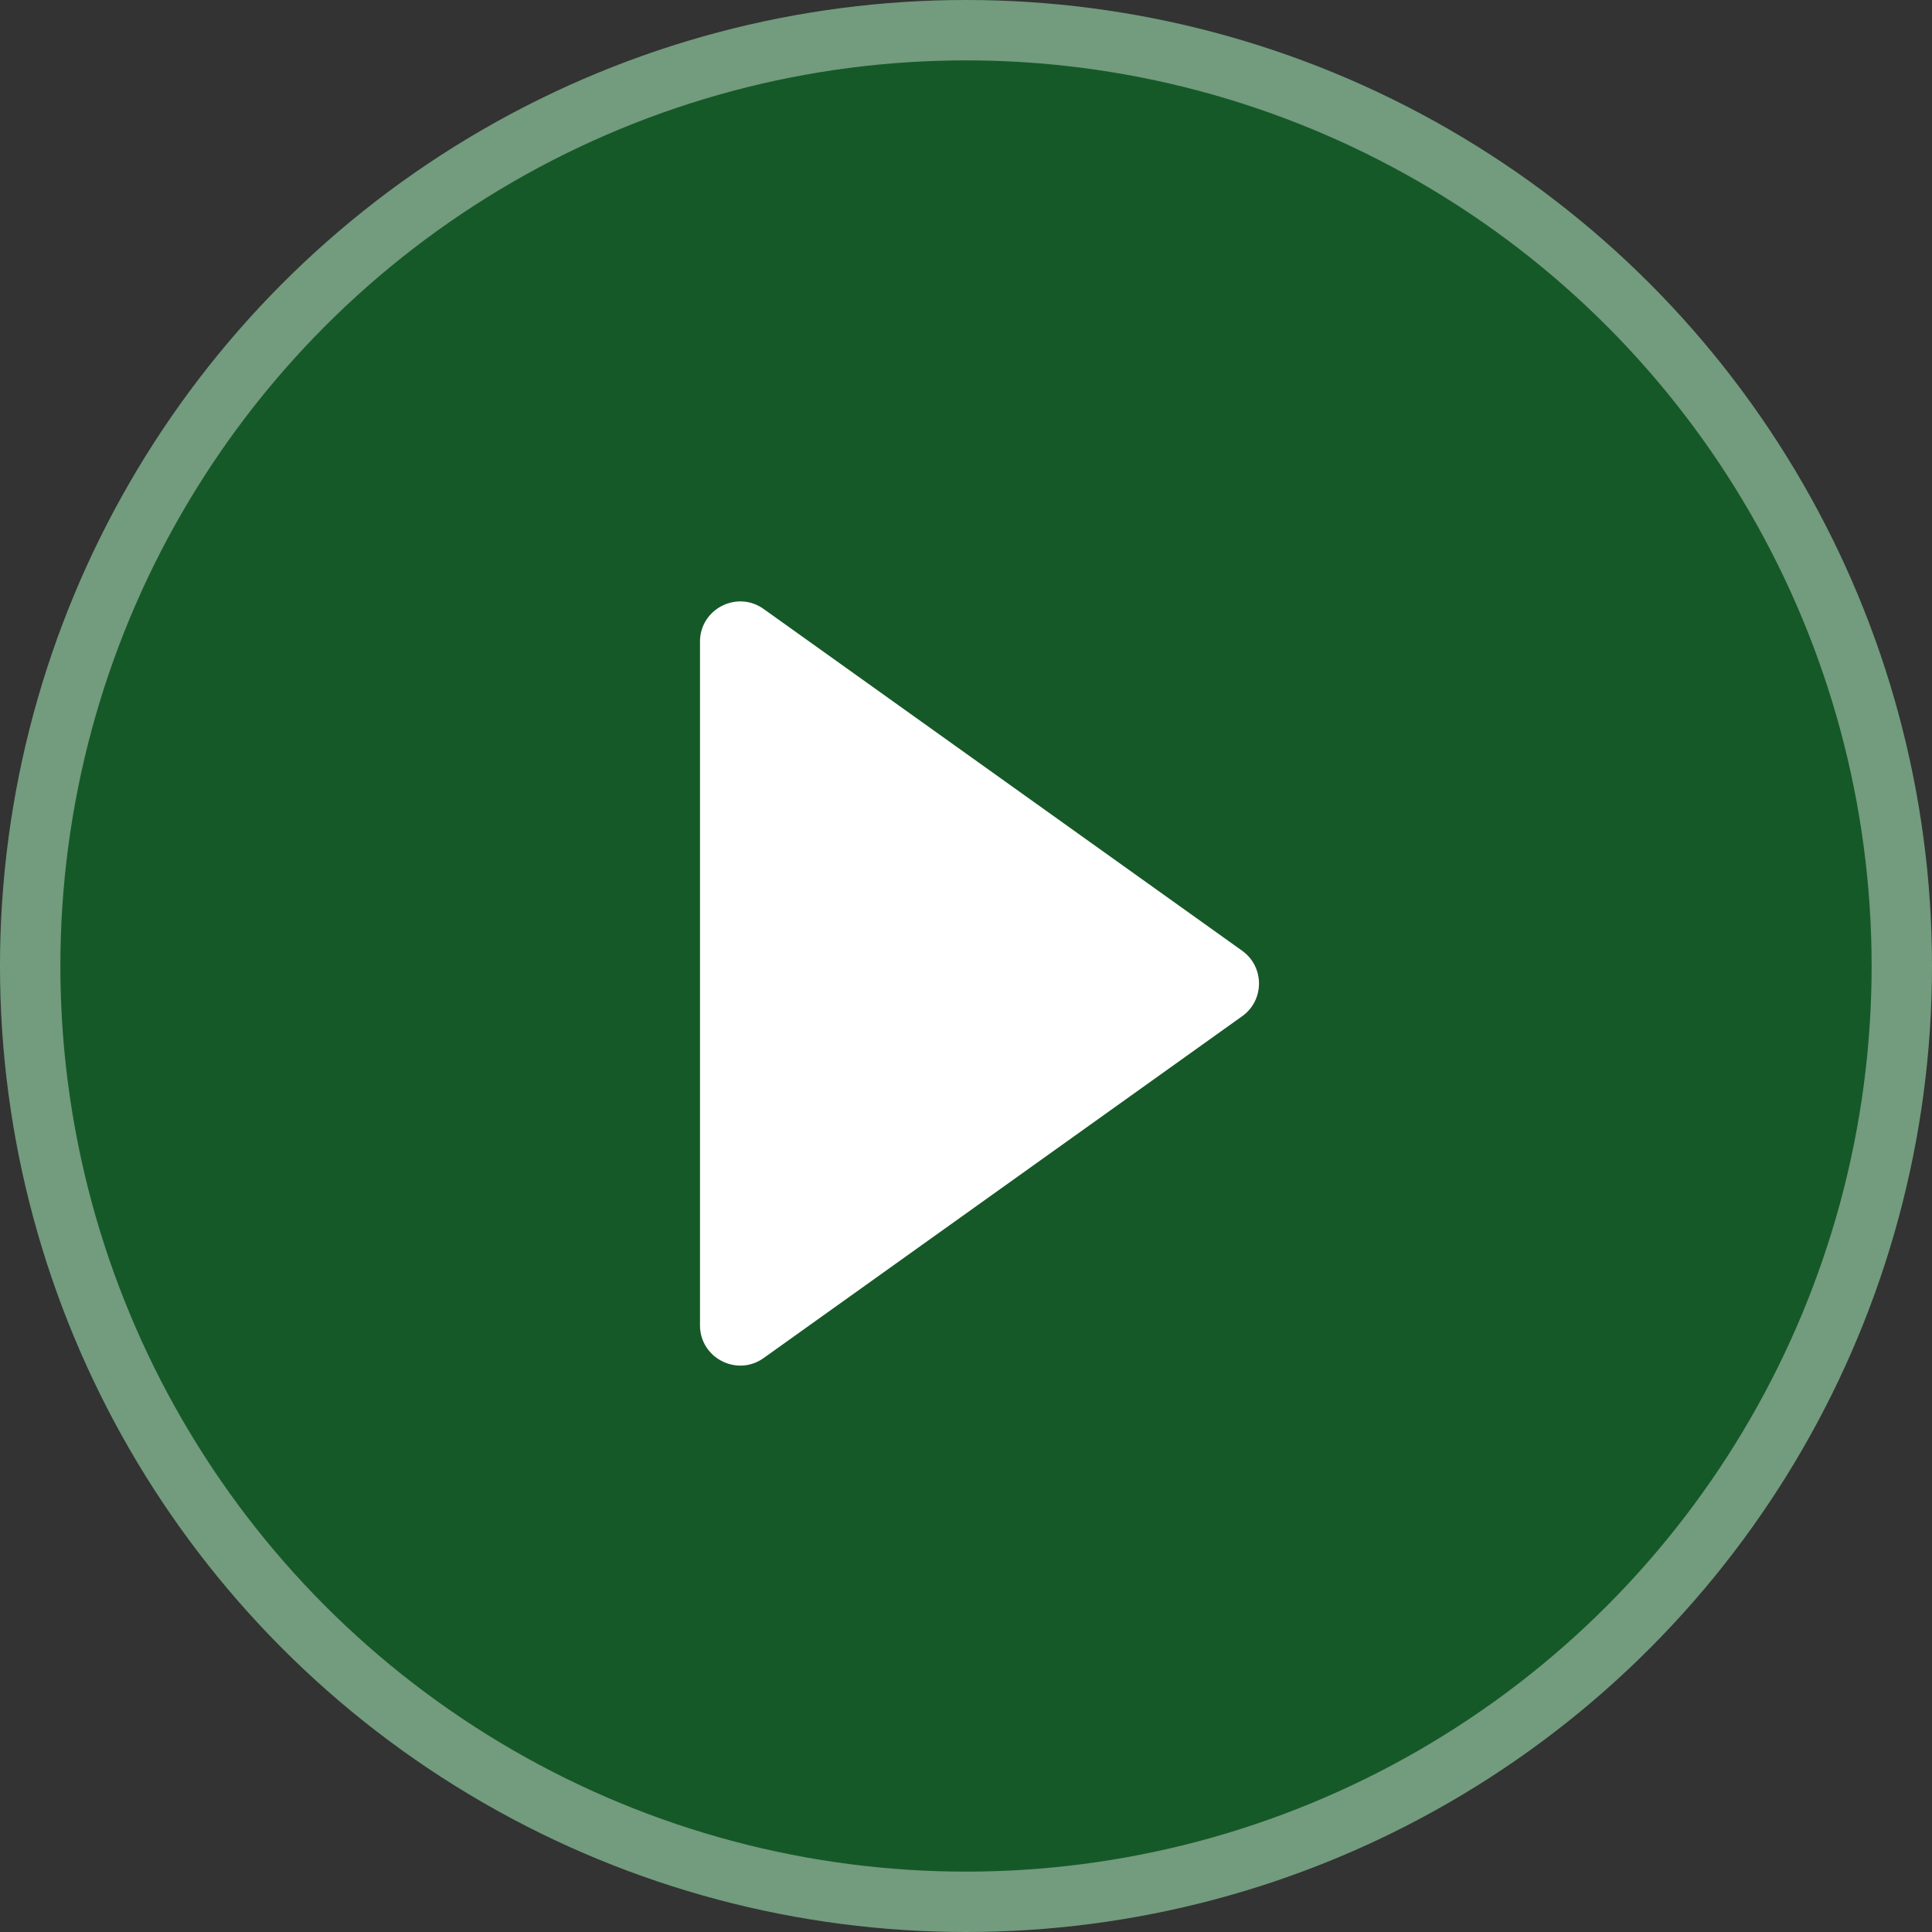 <svg width="48" height="48" viewBox="0 0 48 48" fill="none" xmlns="http://www.w3.org/2000/svg">
<rect x="0" y="0" width="48" height="48" fill="#333333" stroke="none"/>
<g id="Group 13261">
<g id="Group 13262">
<g id="Ellipse 288">
<circle cx="24" cy="24" r="24" fill="#047422" fill-opacity="0.6"/>
<circle cx="24" cy="24" r="23.25" stroke="white" stroke-opacity="0.4" stroke-width="1.5"/>
</g>
<path id="Polygon 1" d="M30.861 23.621C31.419 24.02 31.419 24.85 30.861 25.248L18.973 33.74C18.311 34.213 17.391 33.74 17.391 32.926V15.943C17.391 15.13 18.311 14.657 18.973 15.13L30.861 23.621Z" fill="white"/>
</g>
</g>
</svg>
